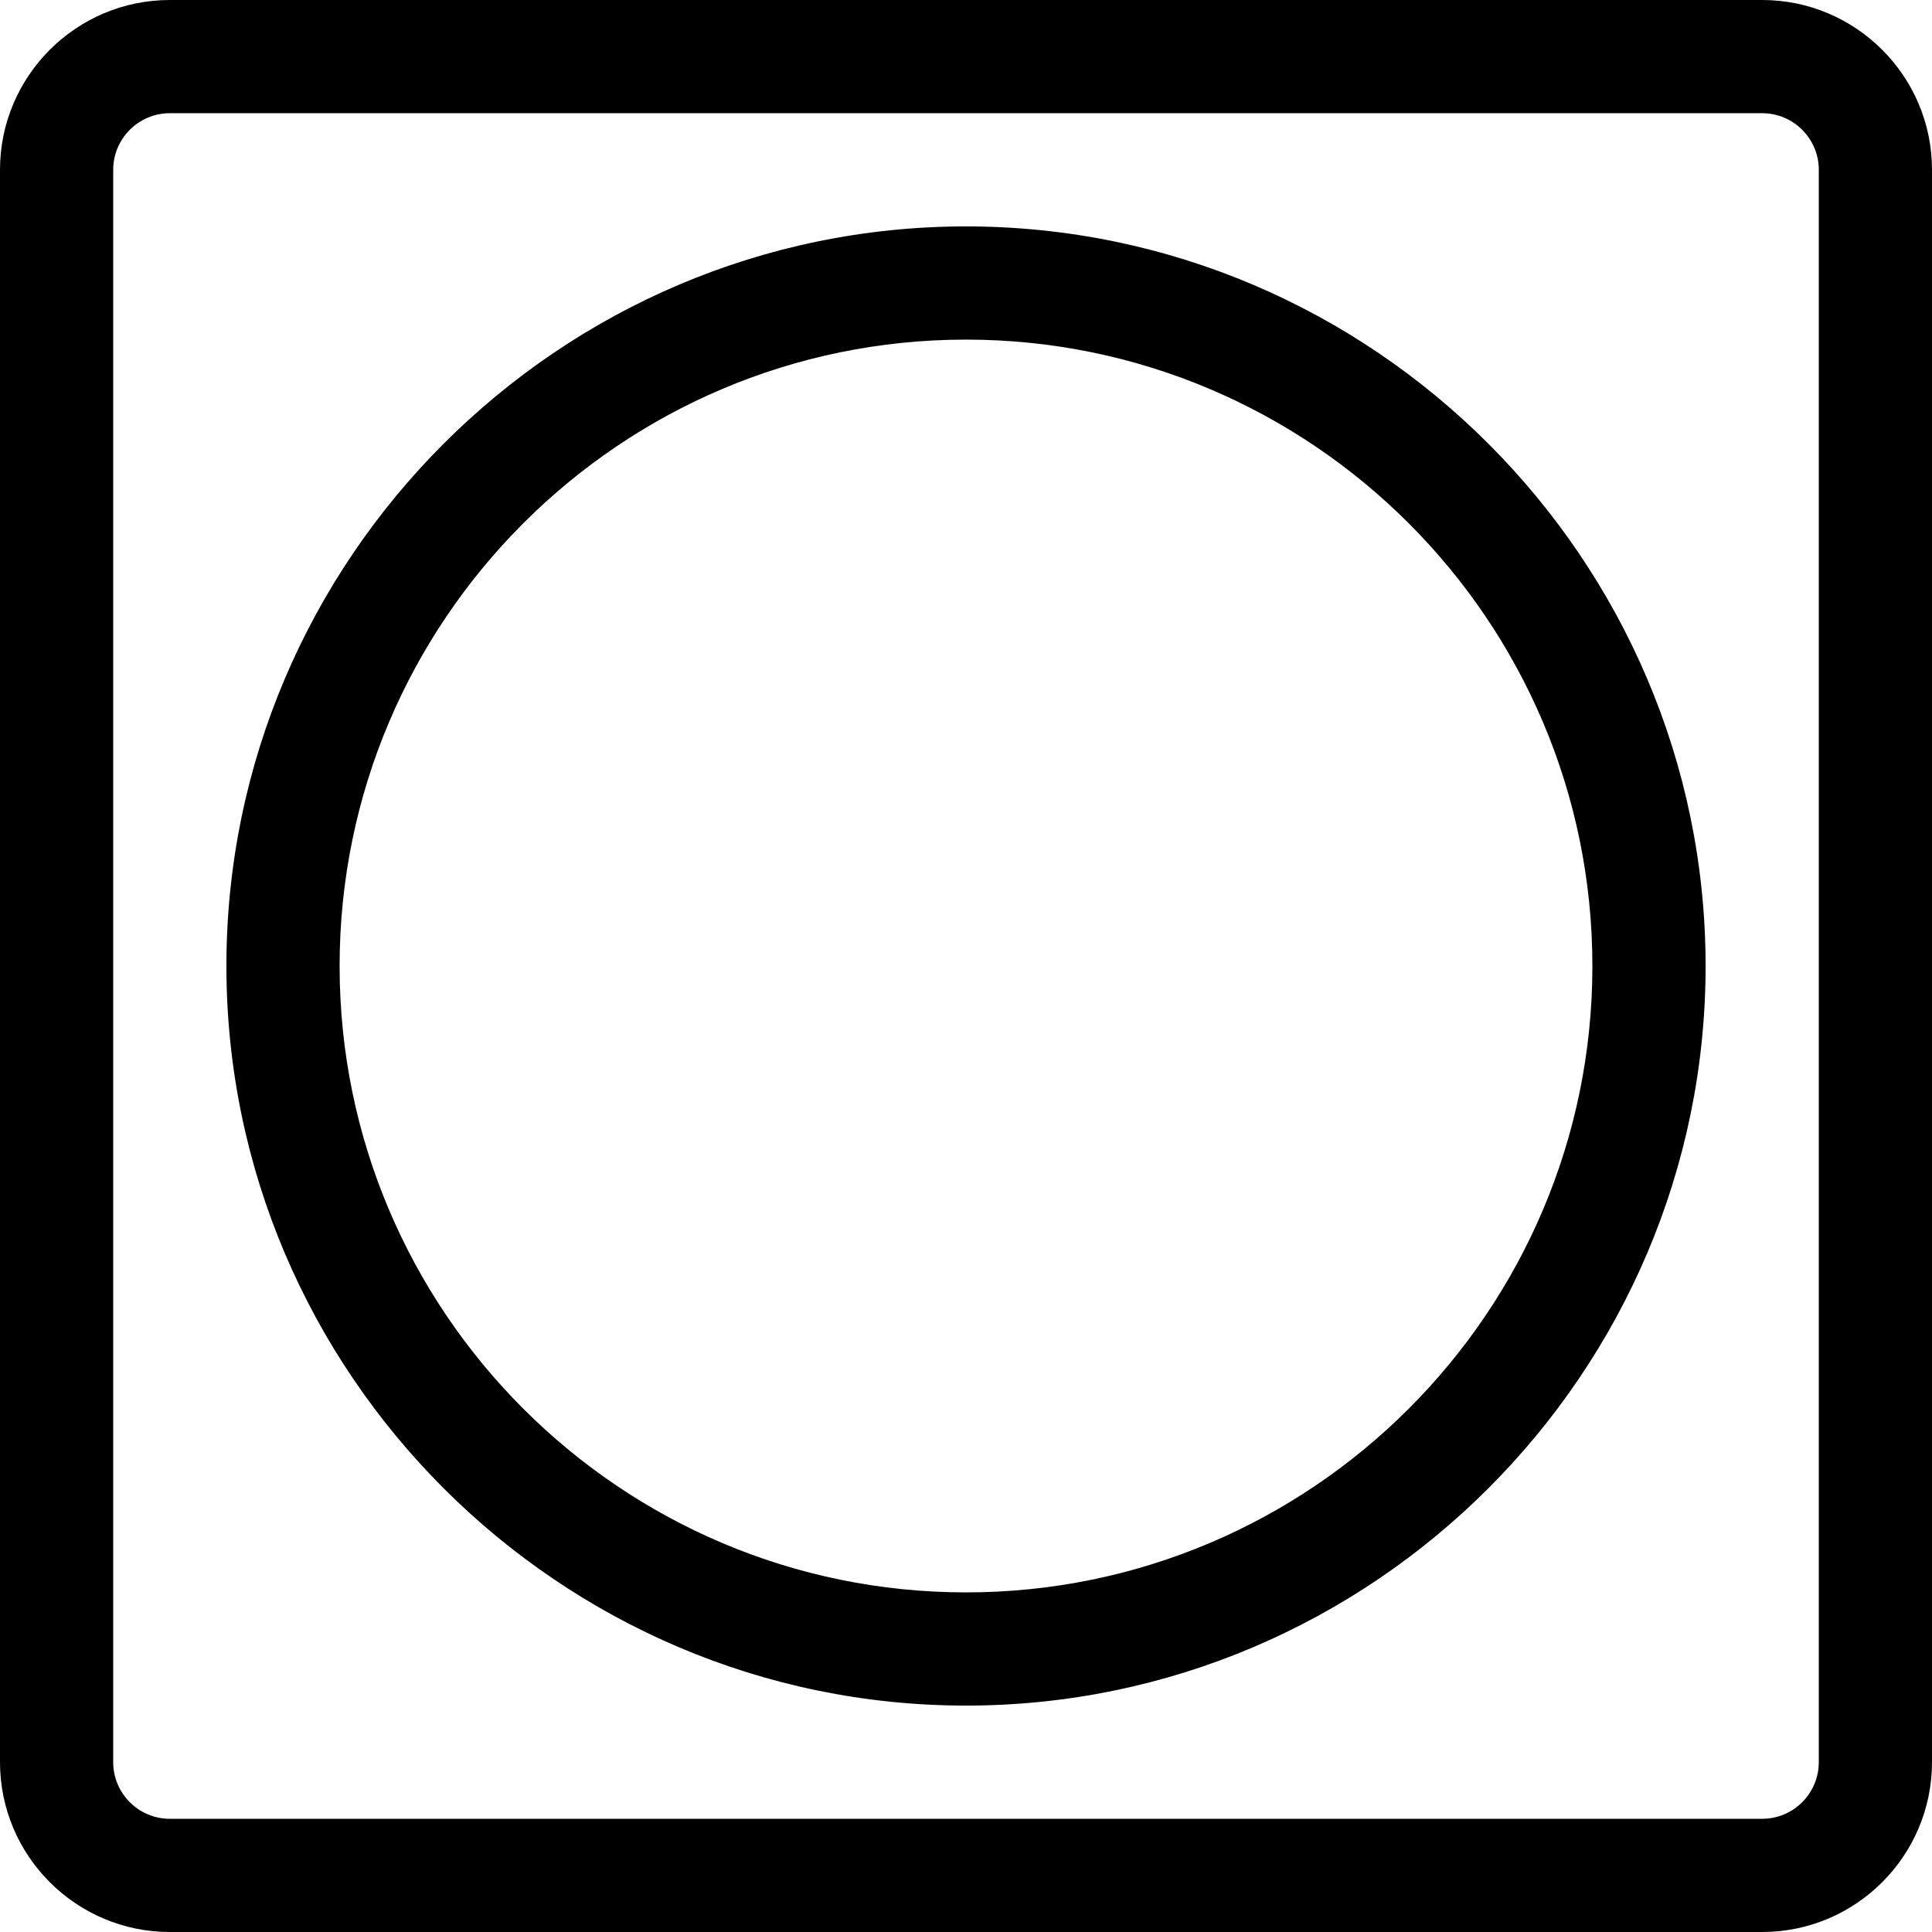 <svg xmlns="http://www.w3.org/2000/svg" viewBox="0 0 512 512"><path d="M467 0H45C20.187 0 0 20.187 0 45v422c0 24.813 20.187 45 45 45h422c24.813 0 45-20.187 45-45V45c0-24.813-20.187-45-45-45zm15 467c0 8.271-6.729 15-15 15H45c-8.271 0-15-6.729-15-15V45c0-8.271 6.729-15 15-15h422c8.271 0 15 6.729 15 15v422z"/><path d="M256 60C148.192 60 60 148.214 60 256c0 107.808 88.214 196 196 196 107.808 0 196-88.214 196-196 0-107.808-88.214-196-196-196zm0 362c-91.533 0-166-74.467-166-166S164.467 90 256 90s166 74.467 166 166-74.467 166-166 166z"/></svg>